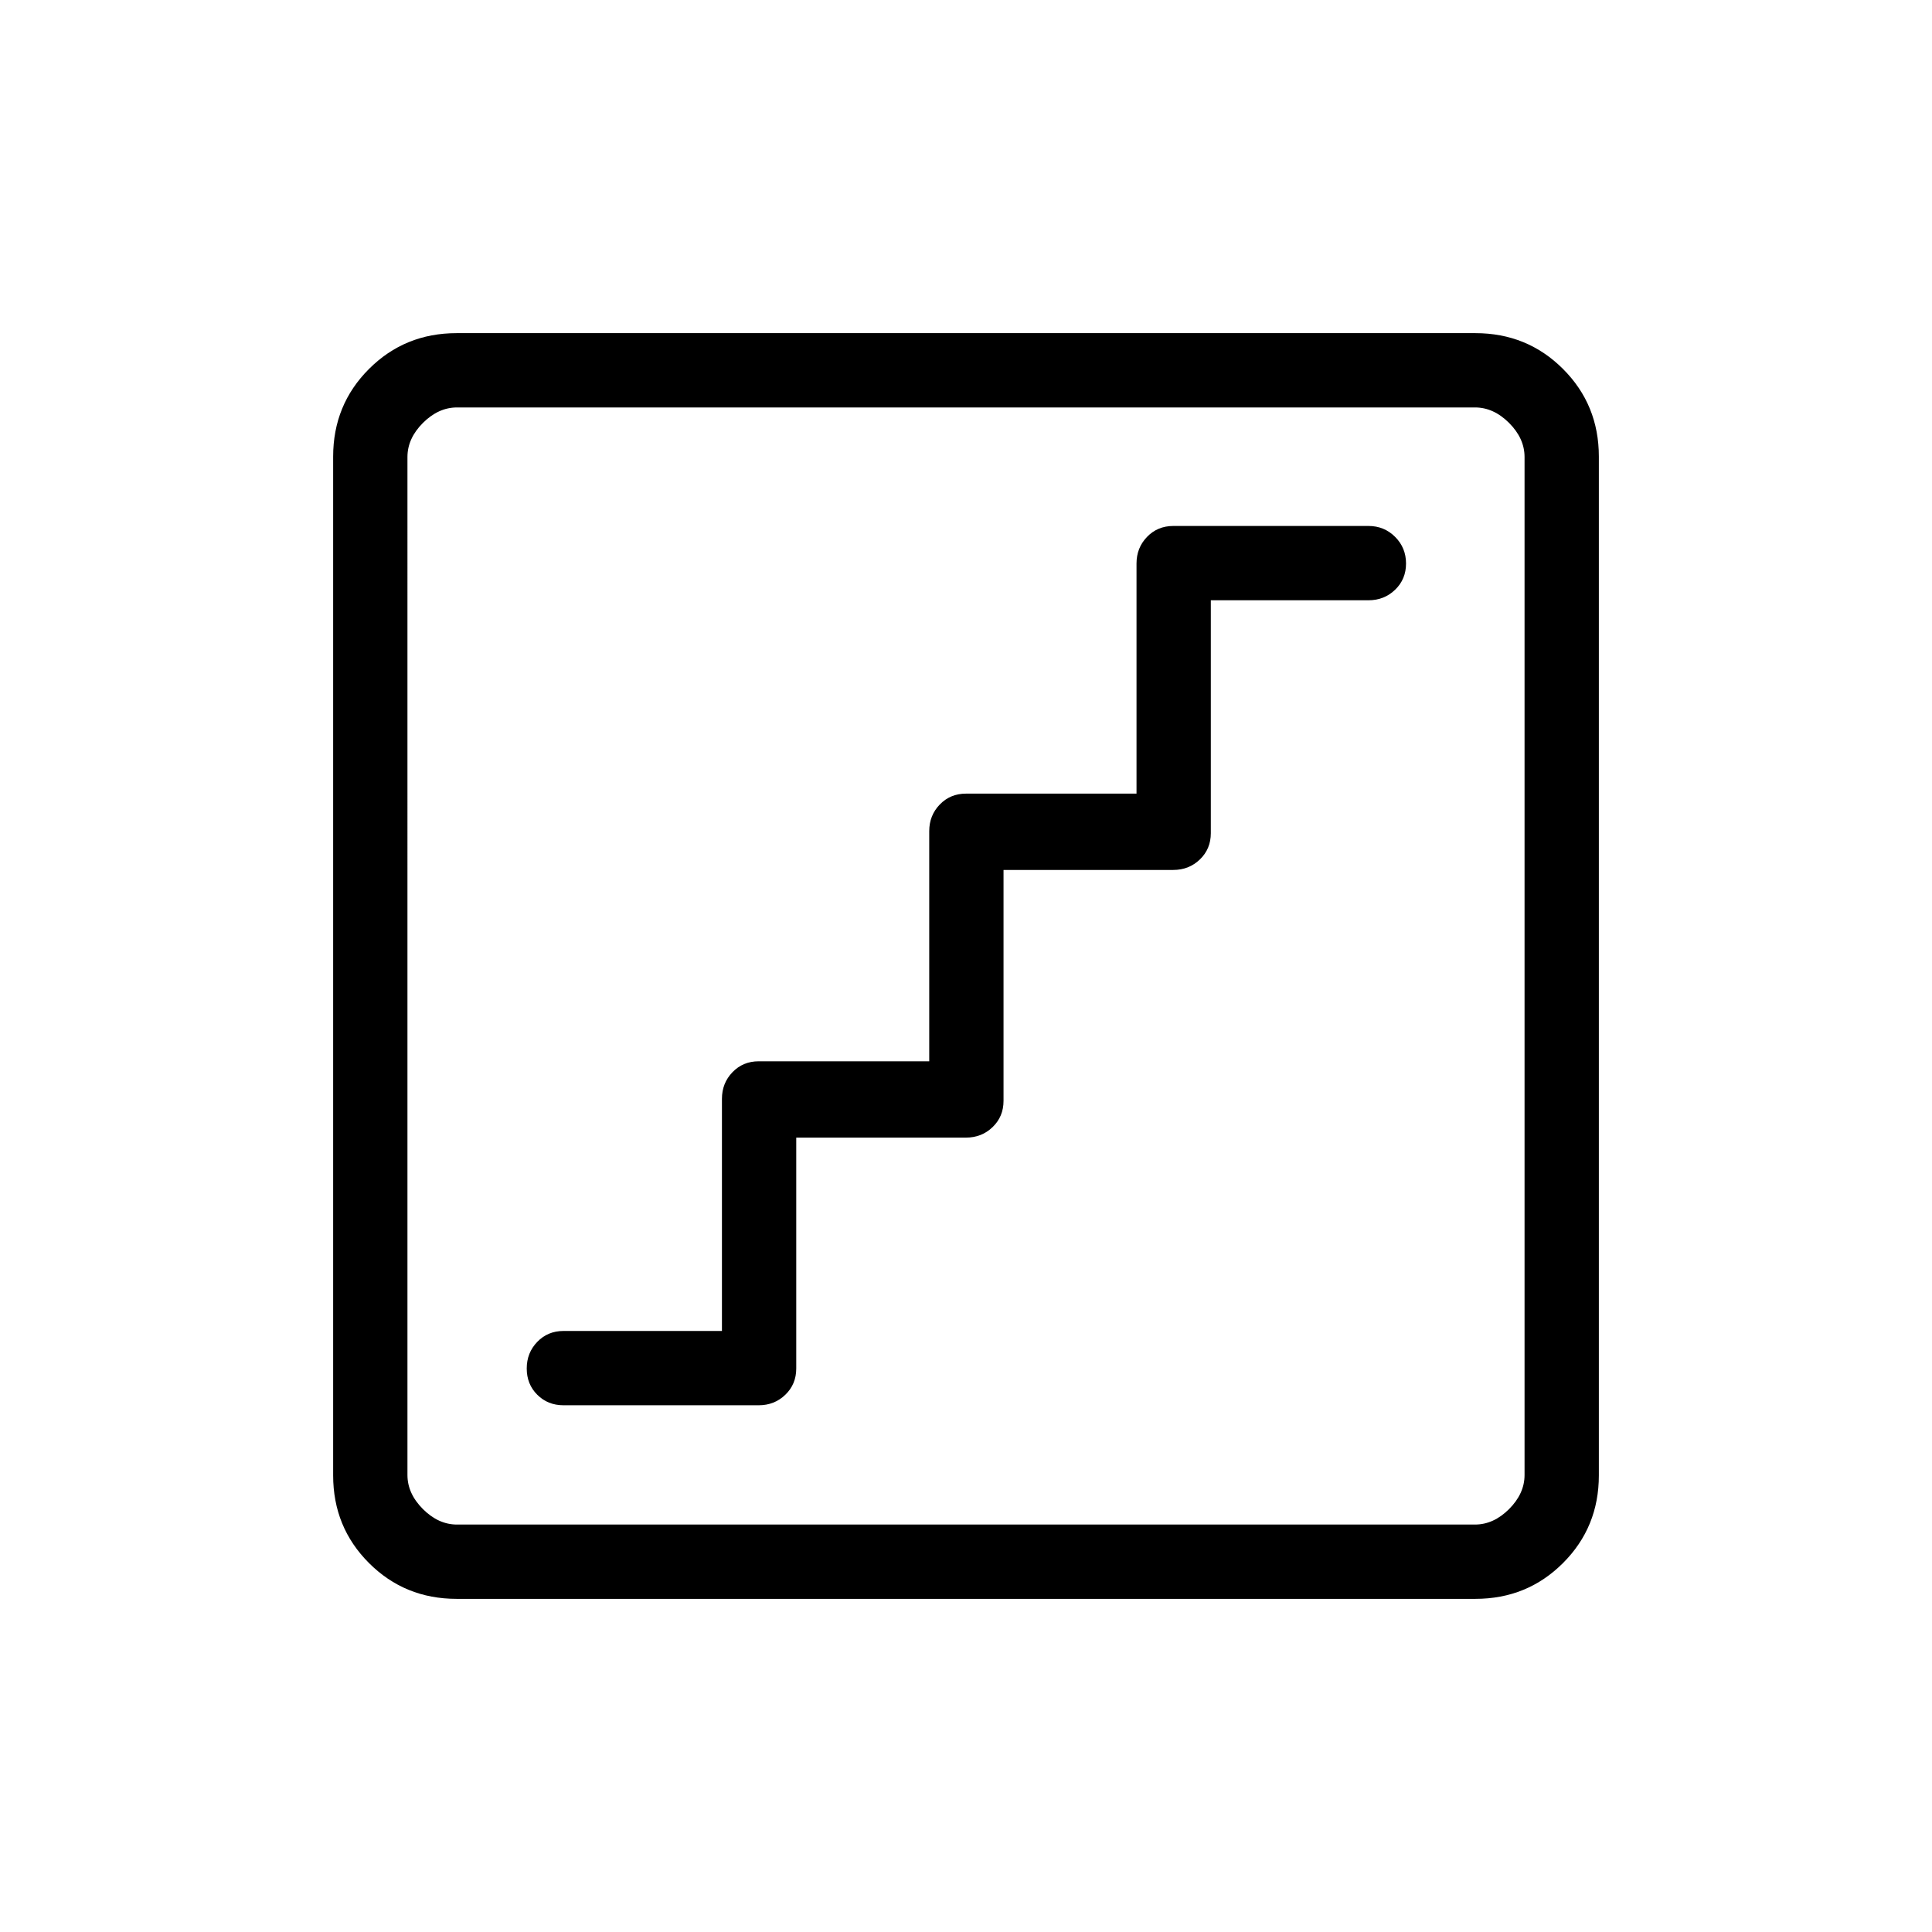 <svg xmlns="http://www.w3.org/2000/svg" height="24" viewBox="0 -960 960 960" width="24"><path d="M395.65-394.73H480q7.81 0 13.23-5.23 5.42-5.23 5.42-13.04v-114.73H583q7.81 0 13.23-5.23 5.42-5.23 5.42-13.04v-115.73H680q7.81 0 13.23-5.23 5.42-5.23 5.42-13.04 0-7.81-5.42-13.23-5.42-5.42-13.23-5.42h-97q-7.81 0-13.04 5.42-5.23 5.42-5.23 13.23v114.35H480q-7.81 0-13.04 5.42-5.23 5.42-5.23 13.23v114.35H377q-7.81 0-13.04 5.42-5.23 5.42-5.23 13.23v115.35H280q-7.81 0-13.04 5.42-5.23 5.42-5.23 13.23 0 7.81 5.23 13.04 5.23 5.23 13.04 5.23h97q7.81 0 13.23-5.23 5.42-5.23 5.42-13.04v-114.73ZM226.89-165.54q-25.75 0-43.55-17.8-17.8-17.8-17.8-43.55v-506.22q0-25.75 17.8-43.55 17.8-17.8 43.55-17.8h506.22q25.75 0 43.55 17.8 17.8 17.8 17.8 43.55v506.22q0 25.75-17.8 43.55-17.8 17.8-43.55 17.8H226.89Zm.19-36.92h505.84q9.23 0 16.93-7.69 7.69-7.7 7.69-16.93v-505.84q0-9.23-7.69-16.93-7.7-7.69-16.93-7.69H227.08q-9.23 0-16.93 7.69-7.69 7.7-7.69 16.93v505.84q0 9.23 7.69 16.93 7.7 7.69 16.93 7.69Zm-24.62-555.08V-202.46-757.54Z"/></svg>